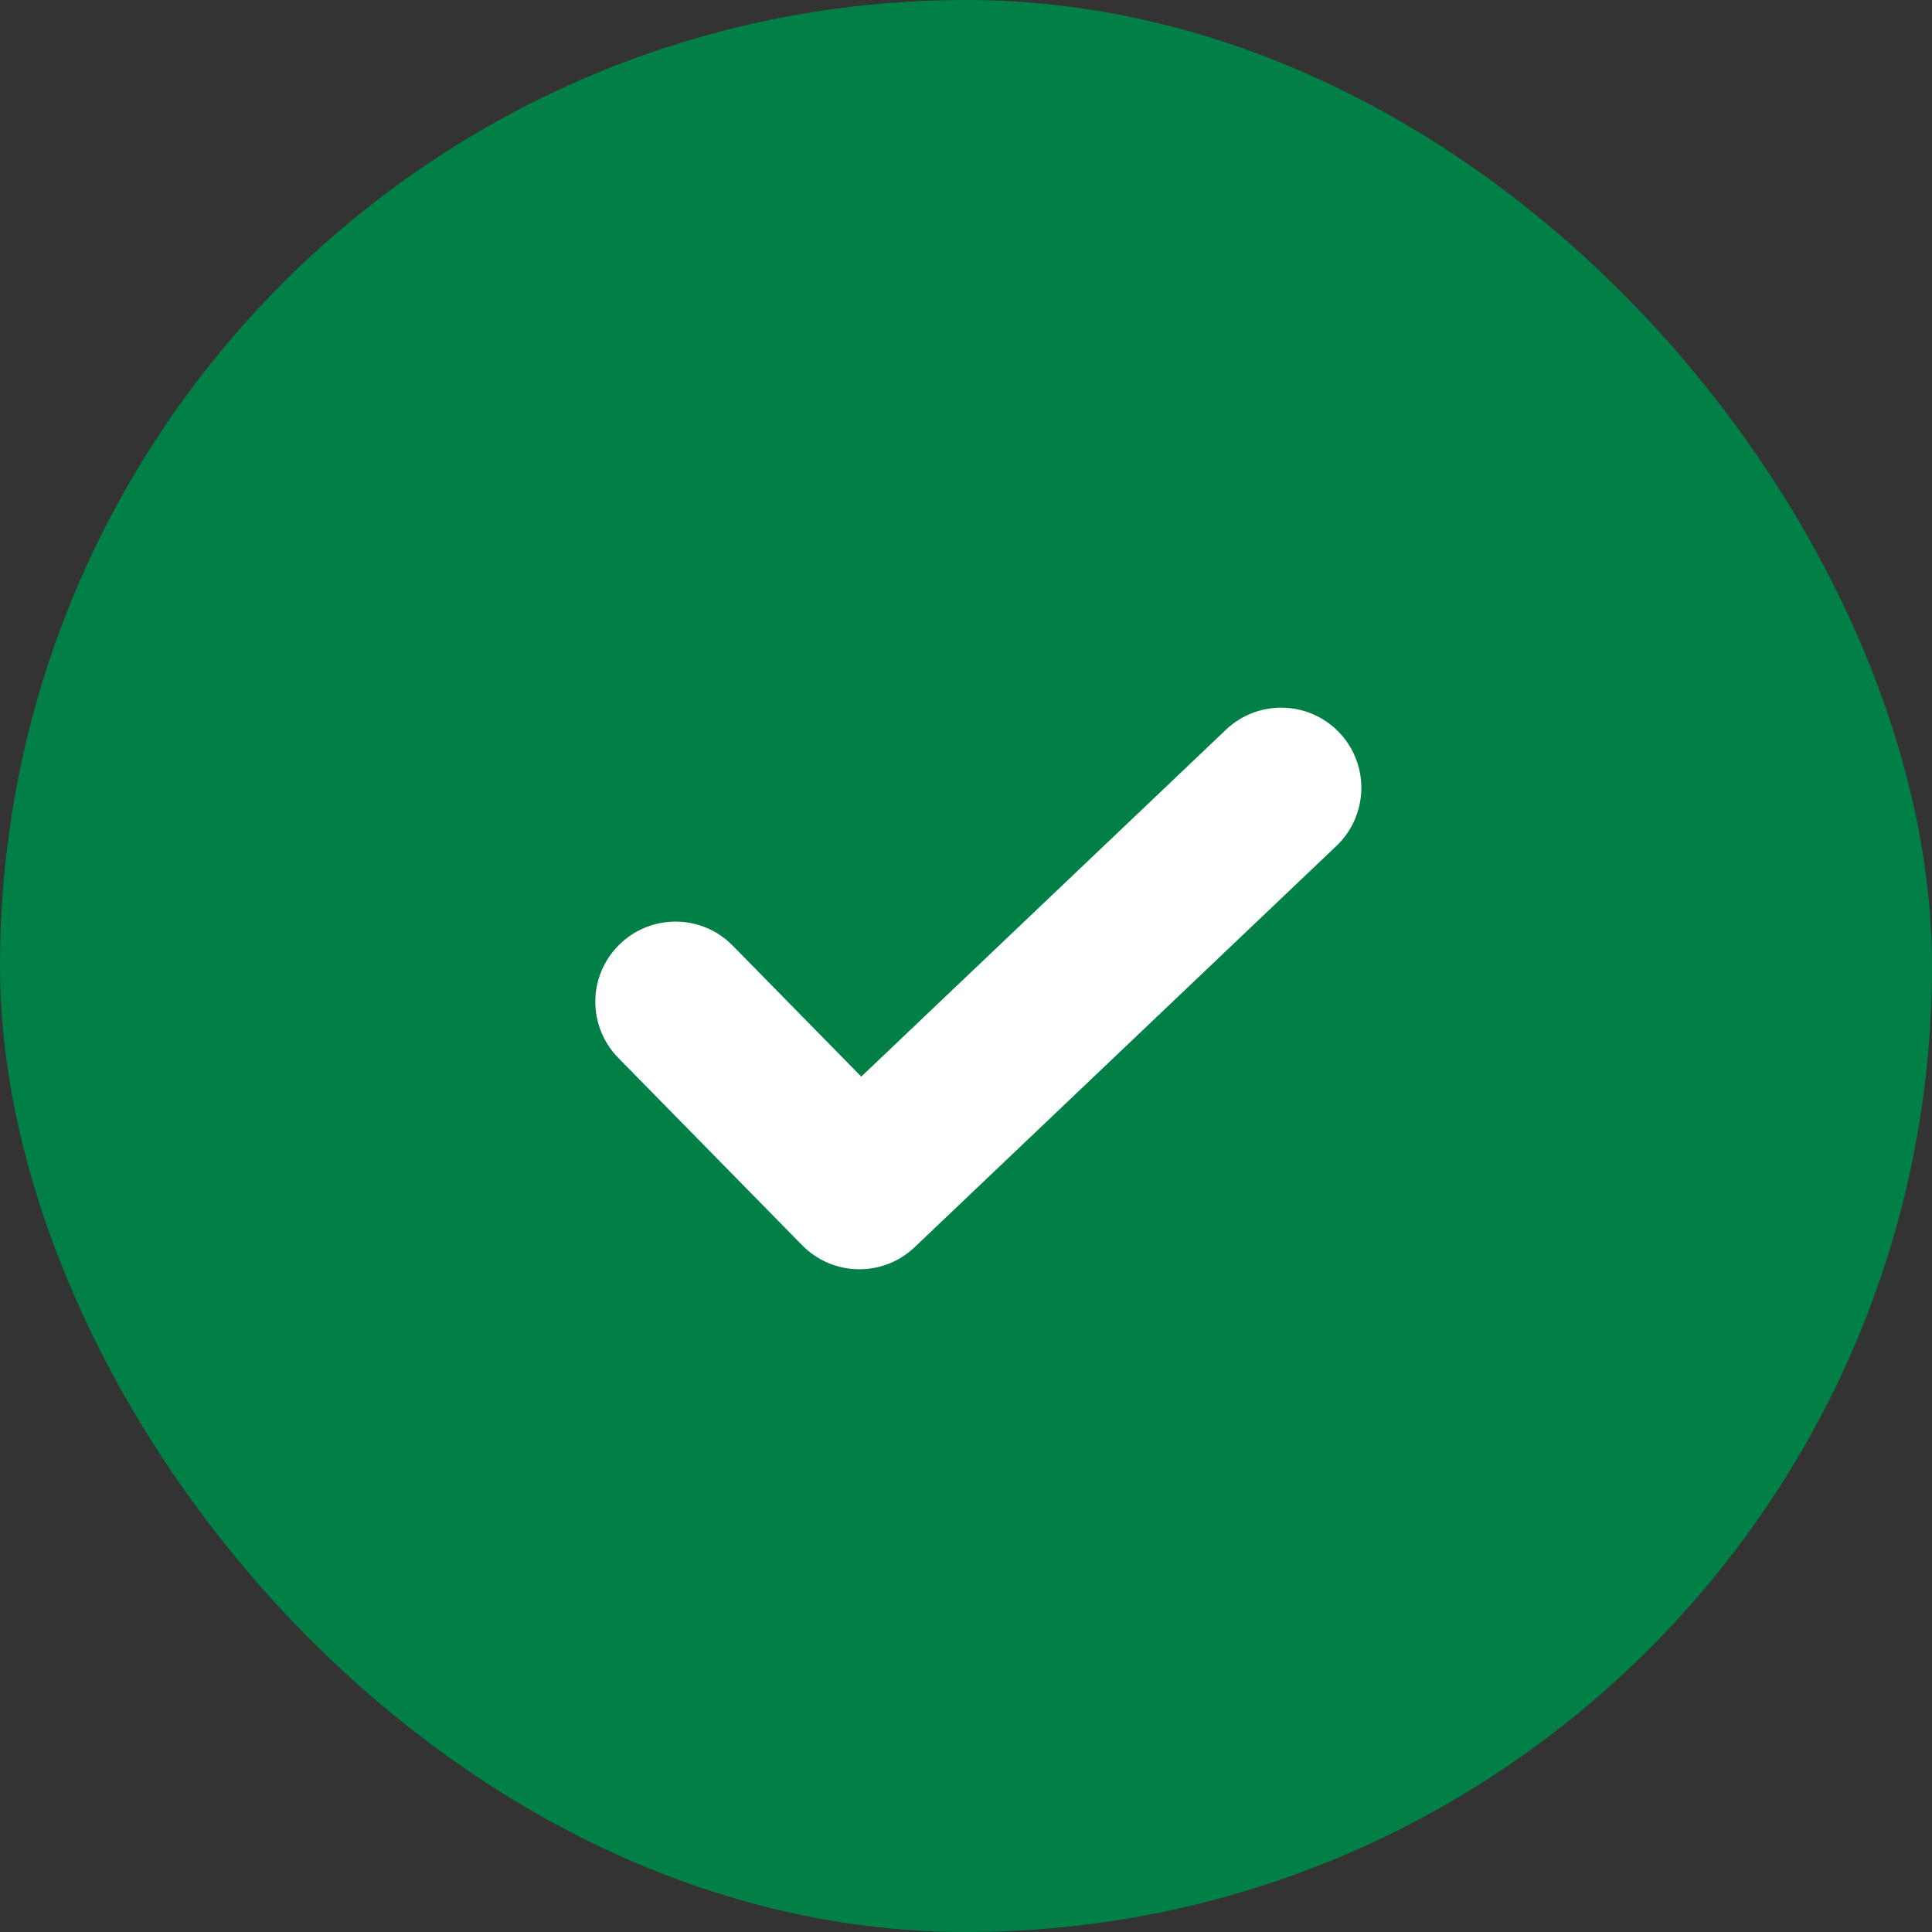 <svg width="24" height="24" viewBox="0 0 24 24" fill="none" xmlns="http://www.w3.org/2000/svg">
<rect x="0" y="0" width="24" height="24" fill="#333333" stroke="none"/>
<rect width="24" height="24" rx="12" fill="#008046"/>
<path fill-rule="evenodd" clip-rule="evenodd" d="M9.102 11.747C8.717 11.354 8.086 11.349 7.694 11.734C7.301 12.119 7.295 12.749 7.681 13.142L9.965 15.469C10.346 15.857 10.968 15.868 11.362 15.493L16.602 10.508C17 10.129 17.016 9.498 16.637 9.1C16.258 8.702 15.627 8.686 15.229 9.065L10.699 13.374L9.102 11.747Z" fill="white"/>
</svg>
